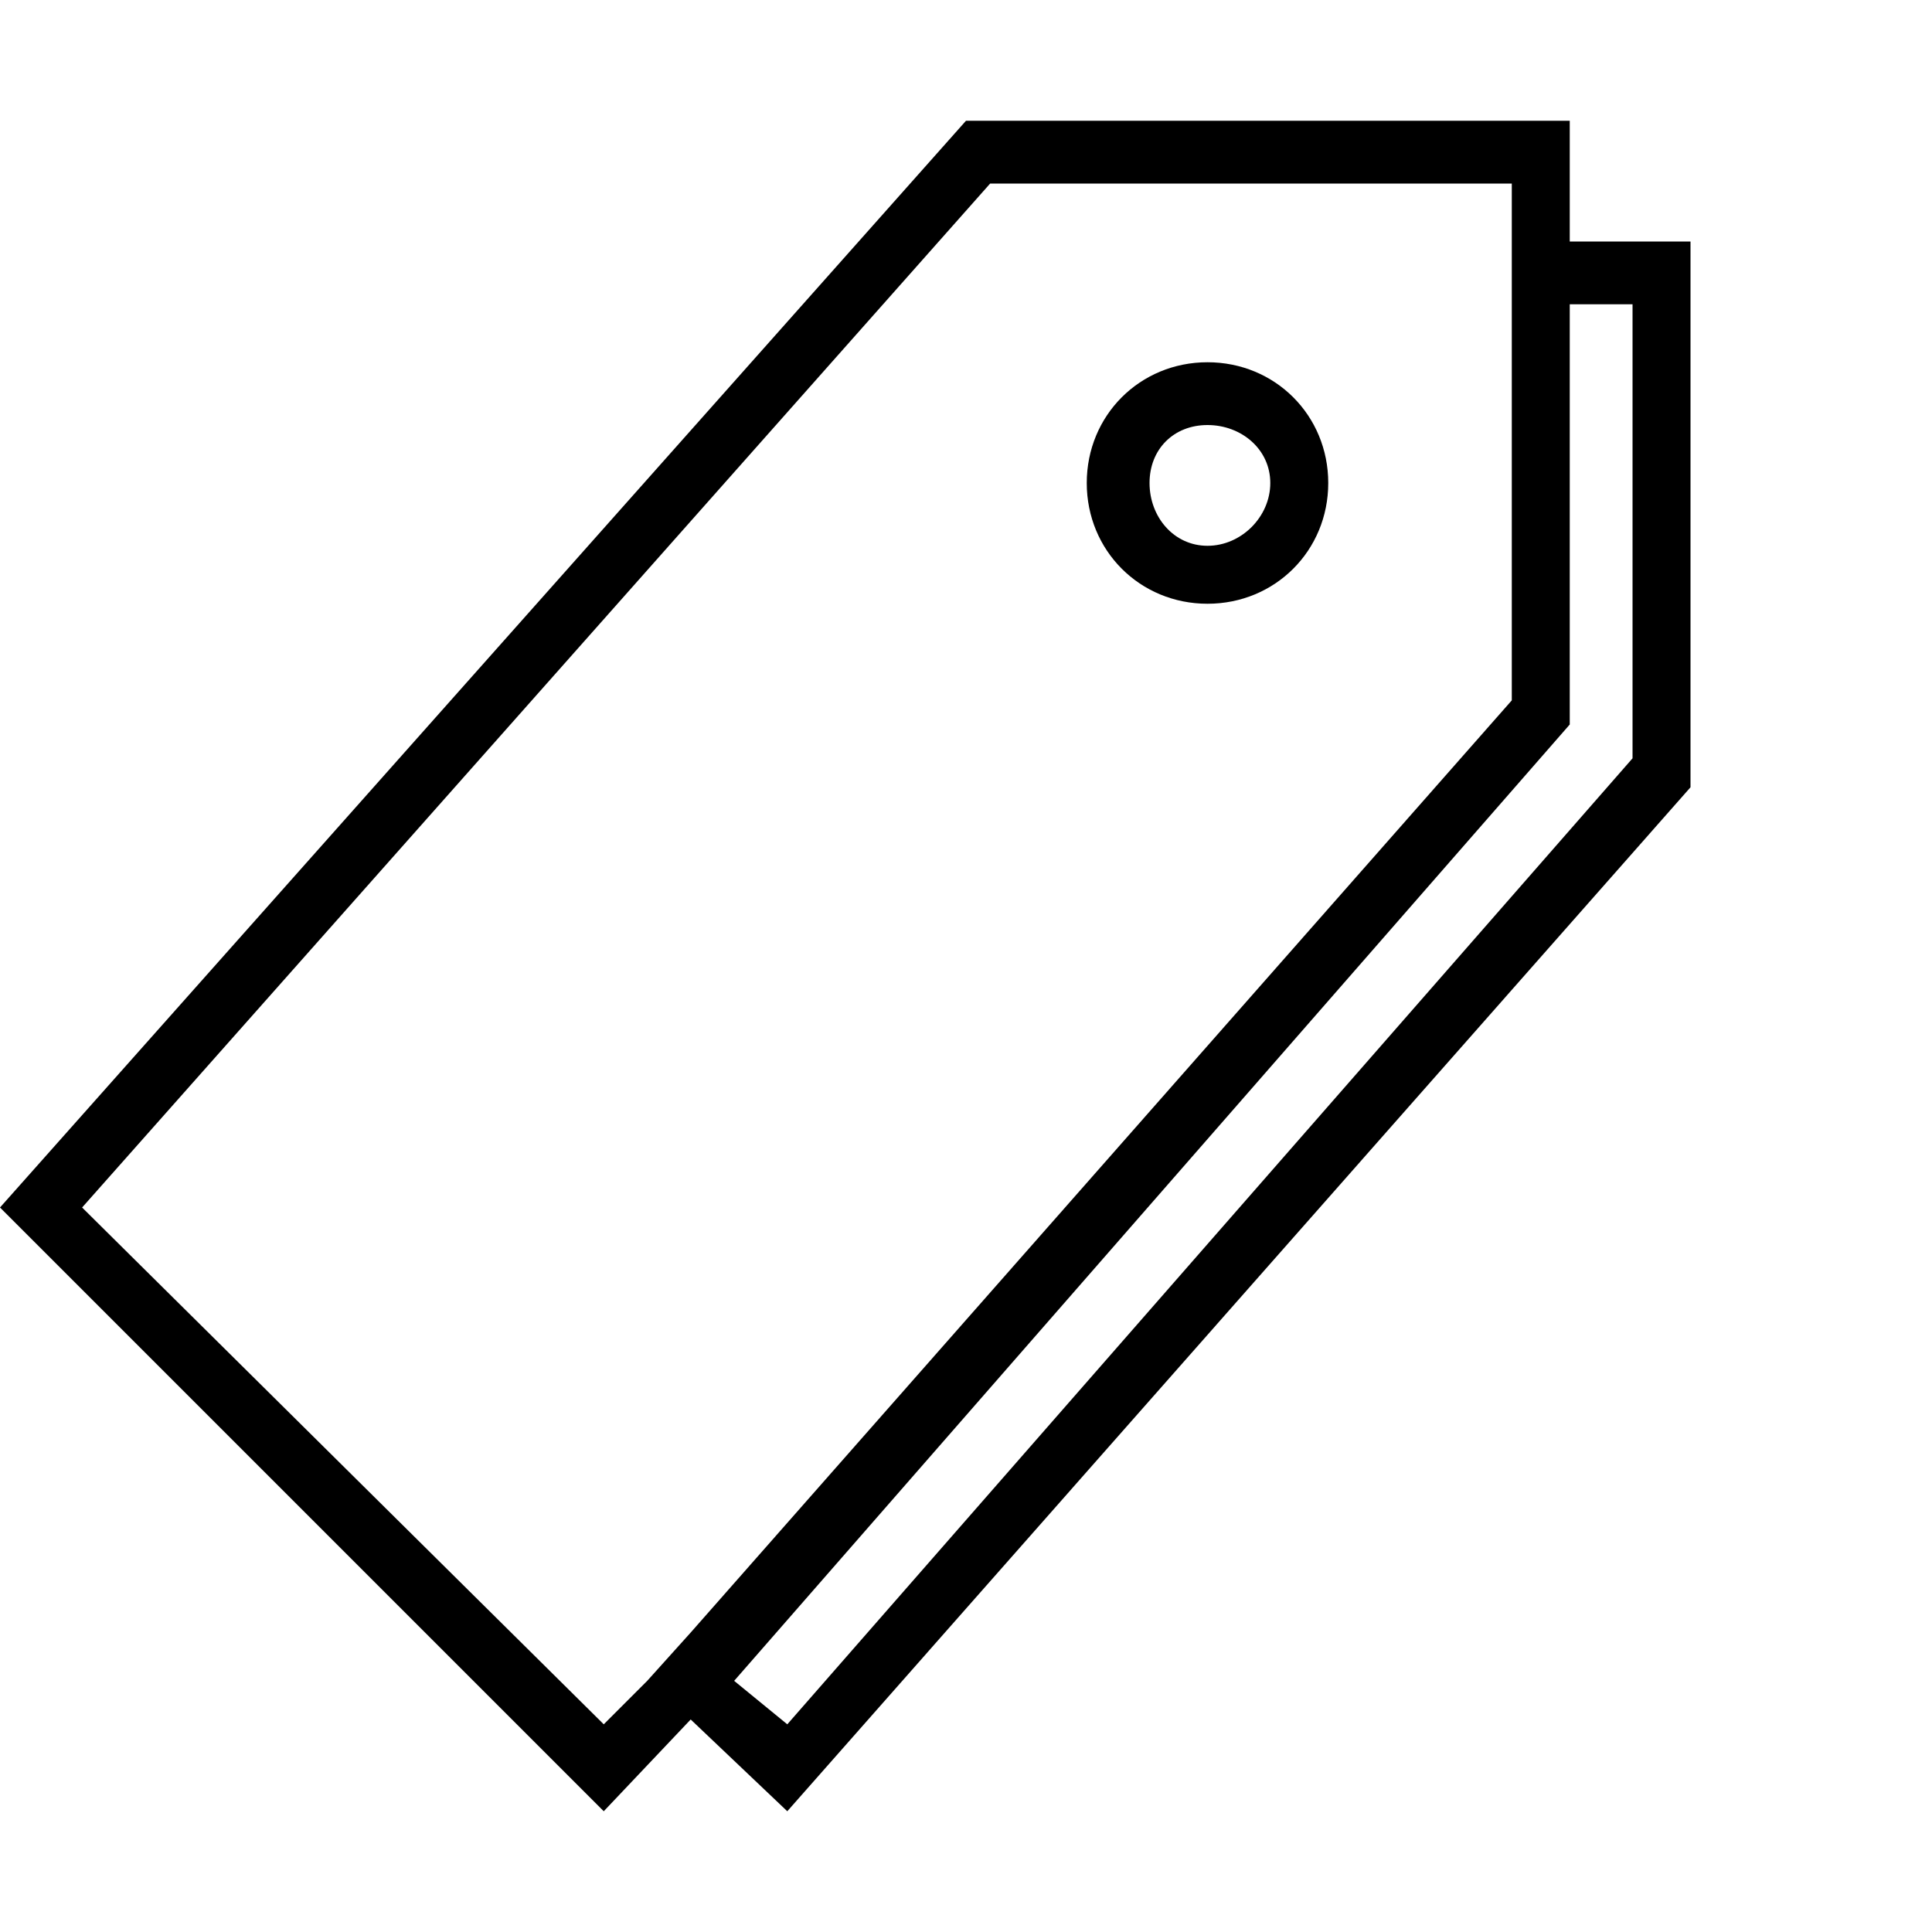 <?xml version="1.0"?><svg fill="currentColor" xmlns="http://www.w3.org/2000/svg" width="40" height="40" viewBox="0 0 40 40"><path d="m32.5 5h2.5v11.3l-18.7 21.2-2-1.9-1.8 1.9-12.5-12.5 20-22.5h12.5v2.5z m-20 30.7l0.9-0.9 0.9-1 17-19.3v-10.7h-10.8l-18.8 21.2z m21.3-20v-9.4h-1.3v8.7l-17.3 19.8 1.1 0.9z m-8.8-3.2c-1.4 0-2.5-1.1-2.5-2.5s1.1-2.5 2.5-2.5 2.5 1.1 2.5 2.5-1.1 2.5-2.5 2.5z m0-3.7c-0.7 0-1.2 0.5-1.2 1.2s0.5 1.3 1.2 1.3 1.3-0.6 1.3-1.3-0.6-1.2-1.3-1.2z"></path></svg>

